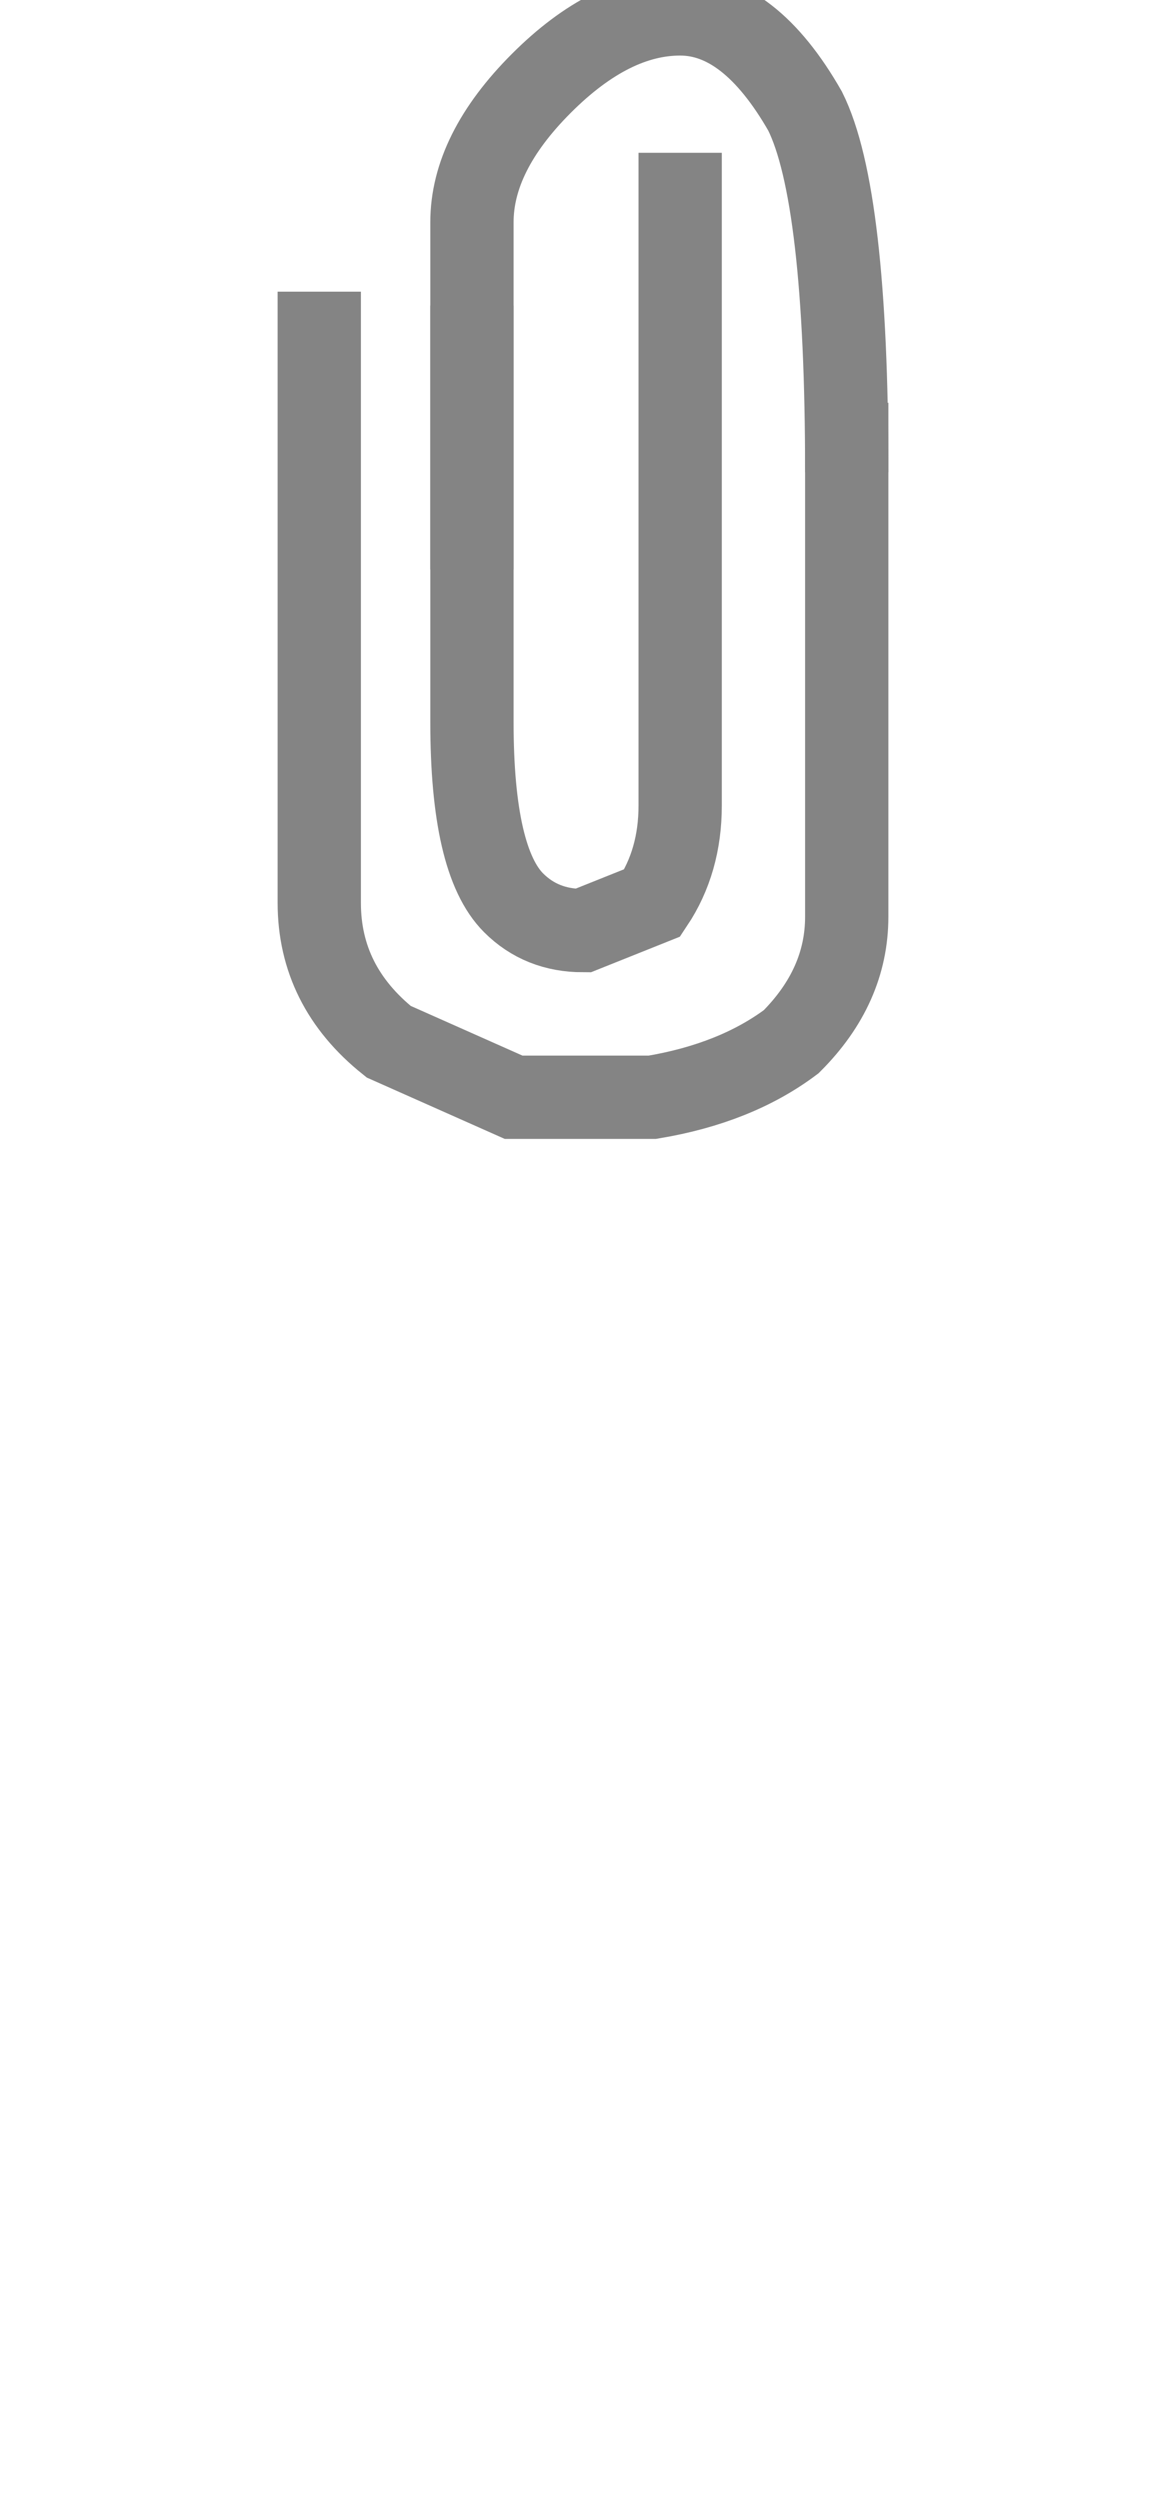 <svg xmlns="http://www.w3.org/2000/svg" viewBox="-14 2 84 180"><path fill="none" stroke="#848484" stroke-miterlimit="10" stroke-width="6" d="M47 31v37q0 5-4 9-4 3-10 4H23l-9-4q-5-4-5-10V23" pointer-events="stroke"/><path fill="none" stroke="#848484" stroke-miterlimit="10" stroke-width="6" d="M47 36q0-20-3-26-4-7-9-7T25 8q-5 5-5 10v25" pointer-events="stroke"/><path fill="none" stroke="#848484" stroke-miterlimit="10" stroke-width="6" d="M35 13v47q0 4-2 7l-5 2q-3 0-5-2-3-3-3-13V24" pointer-events="stroke"/></svg>